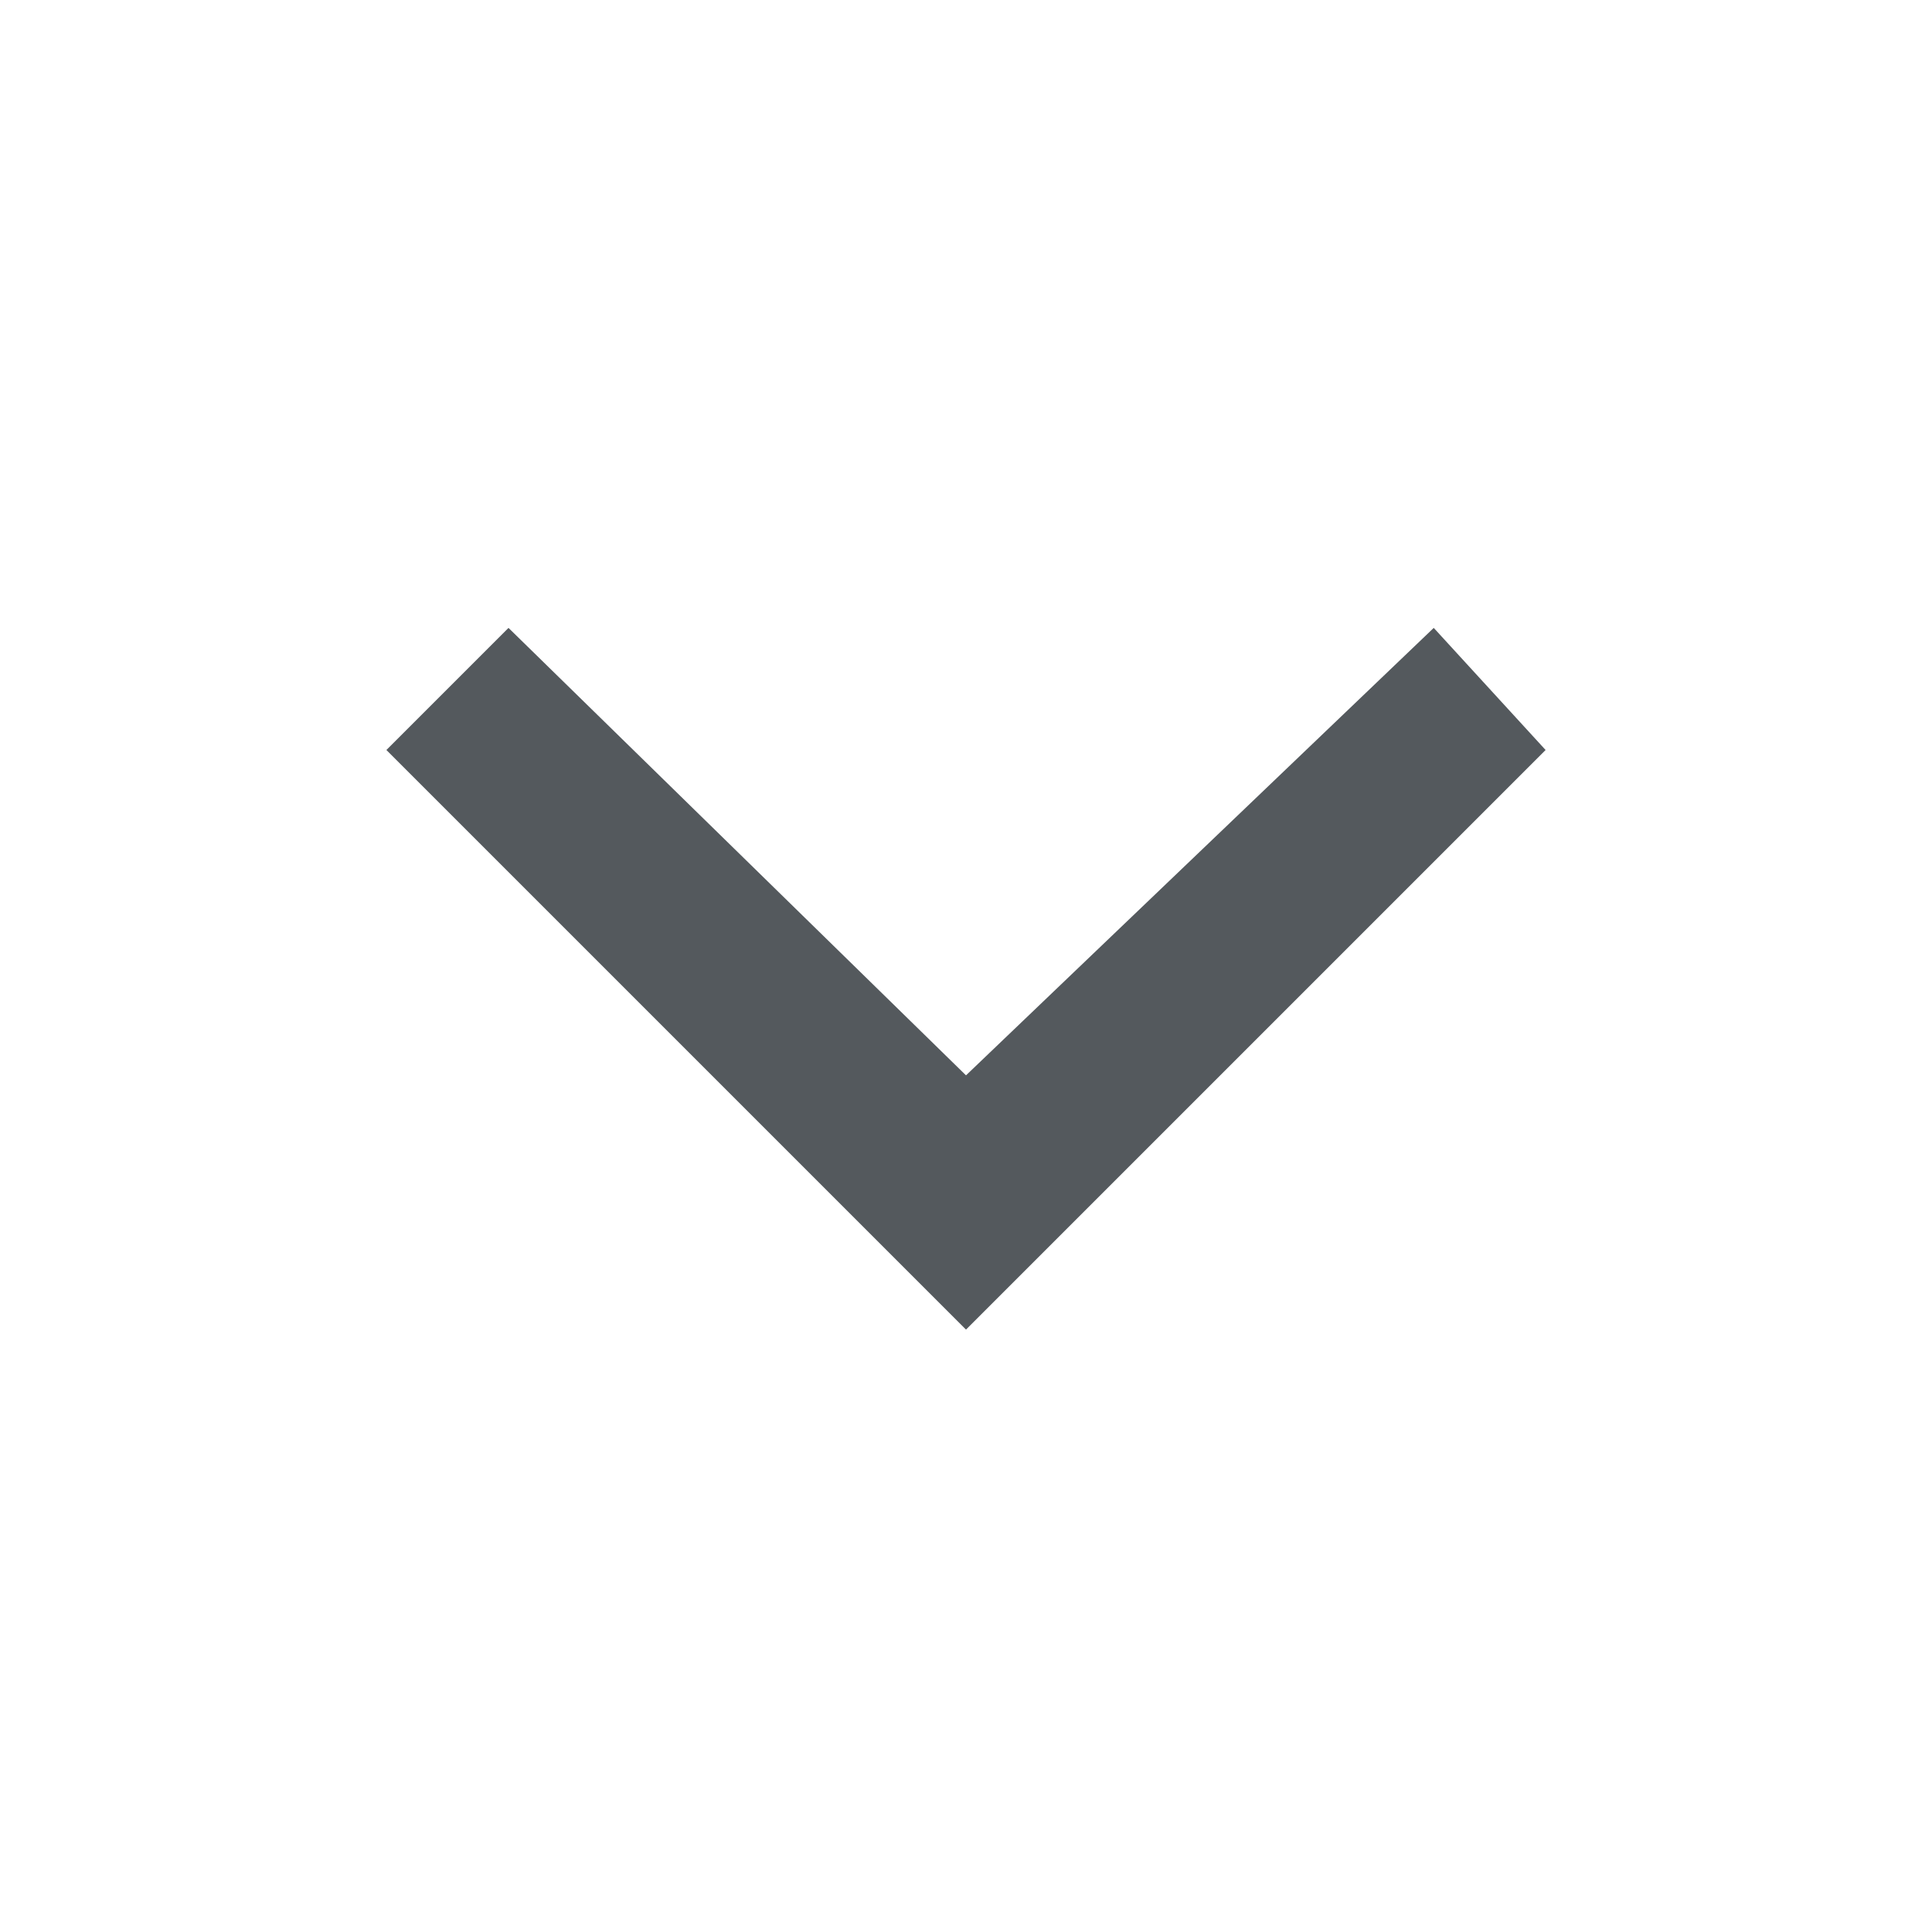 <svg width="20" height="20" viewBox="0 0 20 20" fill="none" xmlns="http://www.w3.org/2000/svg">
<path fill-rule="evenodd" clip-rule="evenodd" d="M16 7.764L14.842 6.5L10 11.132L5.264 6.5L4 7.764L10 13.764L16 7.764Z" fill="#54595D"/>
</svg>

